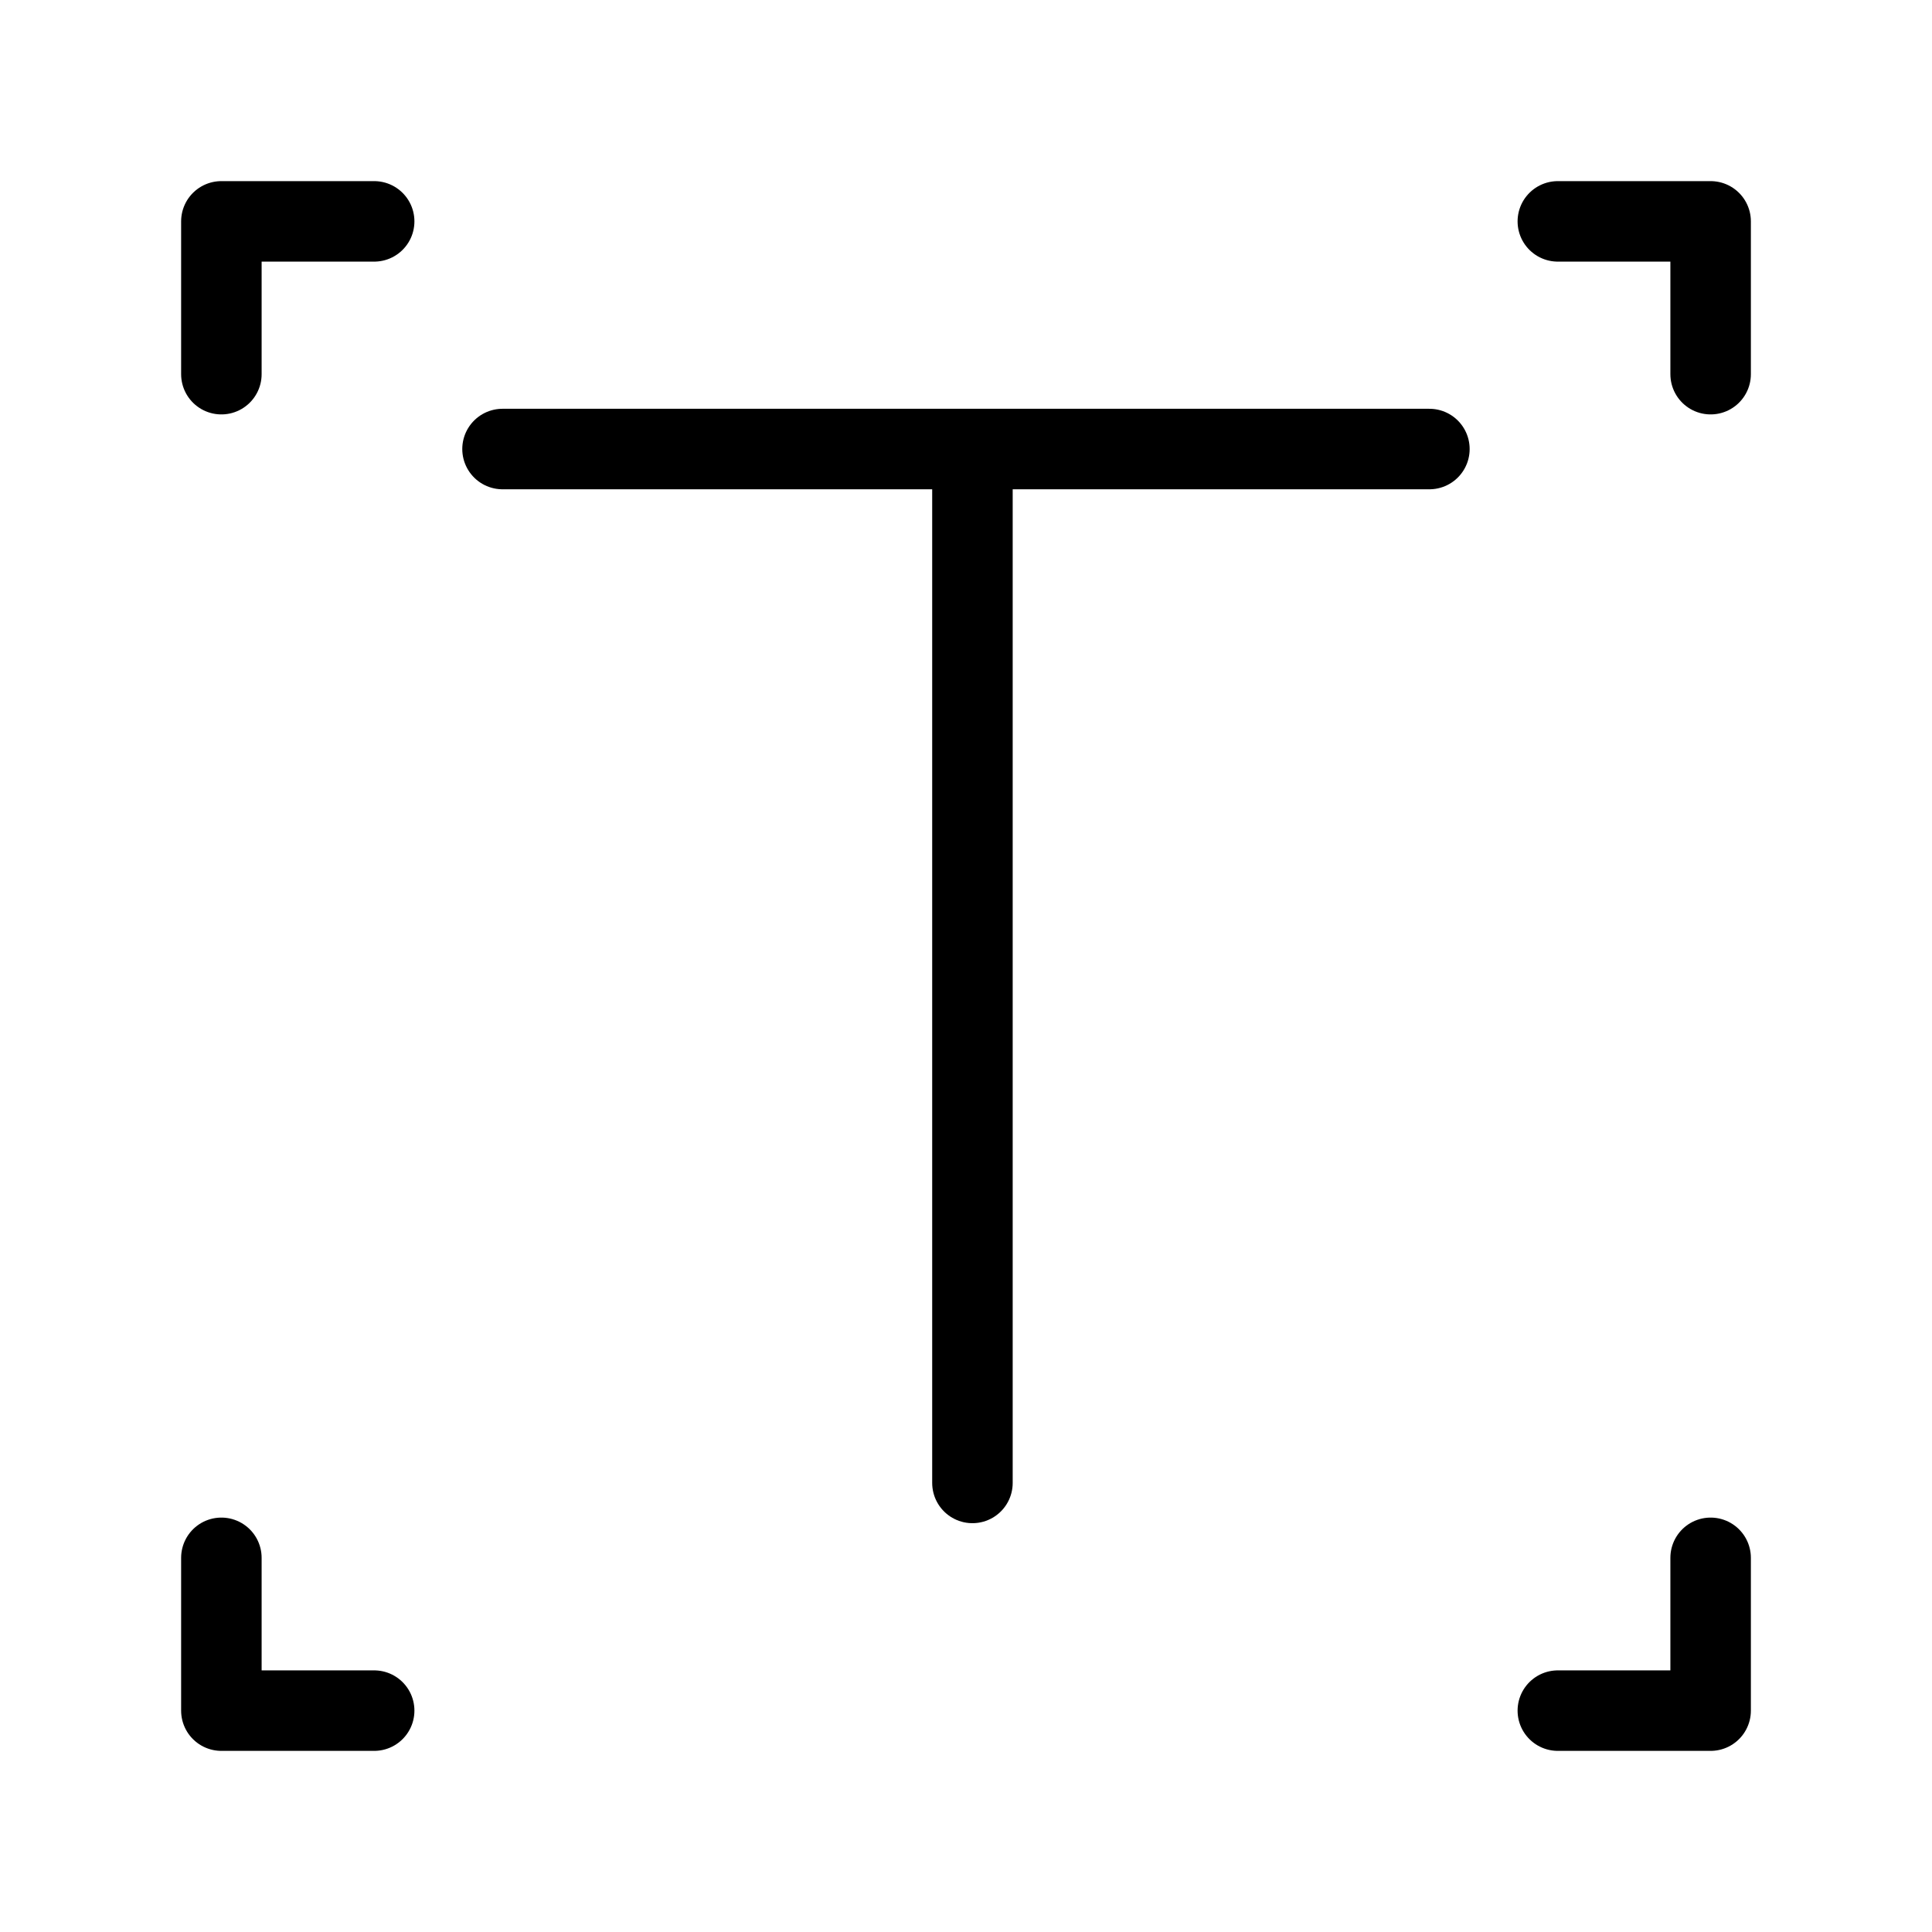 <svg xmlns="http://www.w3.org/2000/svg" viewBox="0 0 48 48"><defs><style>.a{stroke-width:2px;stroke-width:2px;fill:none;stroke:#000;stroke-linecap:round;stroke-linejoin:round;}</style></defs><path class="a" d="M9.296,5.5H5.5V9.296"/><path class="a" d="M42.5,9.296V5.5H38.704"/><path class="a" d="M38.704,42.5H42.5V38.704"/><path class="a" d="M5.5,38.704V42.5H9.296"/><line class="a" x1="12.485" y1="11.156" x2="35.513" y2="11.156"/><line class="a" x1="24.16" y1="36.843" x2="24.16" y2="11.156"/></svg>